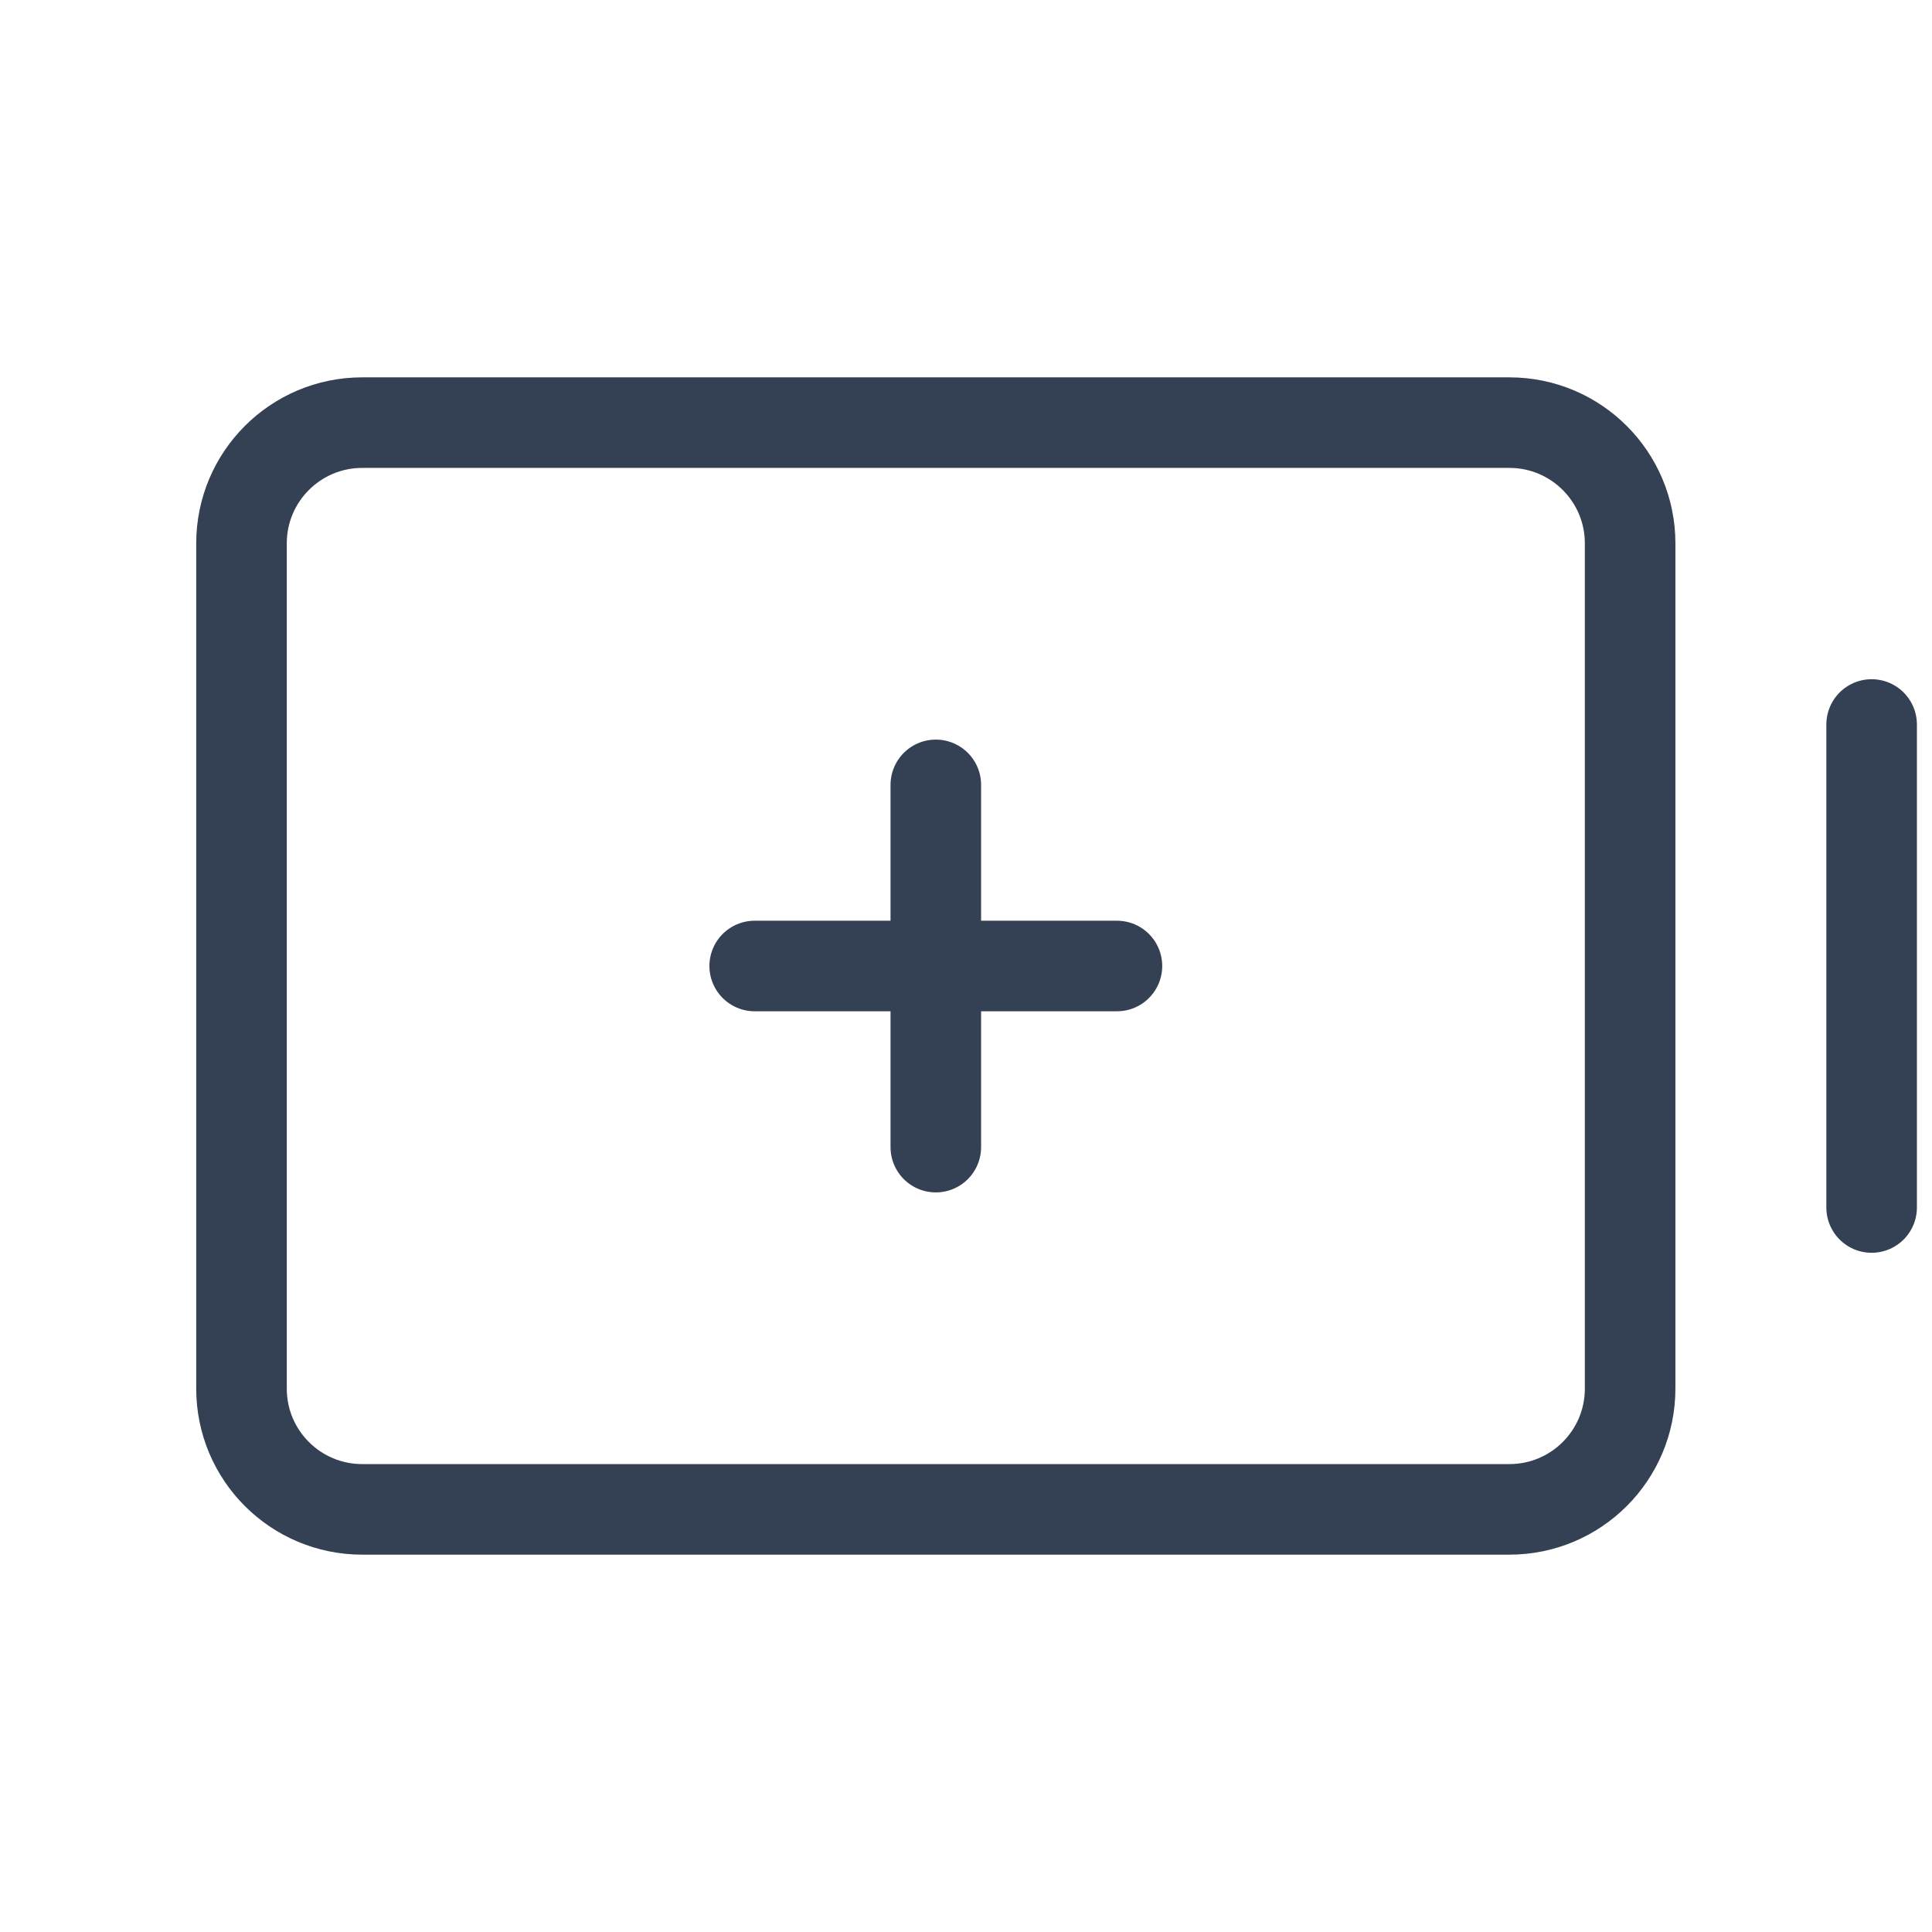 <svg width="32" height="32" viewBox="0 0 32 32" fill="none" xmlns="http://www.w3.org/2000/svg">
<path d="M31 12V20" stroke="#344054" stroke-width="1.5" stroke-linecap="round" stroke-linejoin="round"/>
<path d="M27 23V9C27 7.895 26.105 7 25 7L6 7C4.895 7 4 7.895 4 9V23C4 24.105 4.895 25 6 25H25C26.105 25 27 24.105 27 23Z" stroke="#344054" stroke-width="1.5" stroke-linecap="round" stroke-linejoin="round"/>
<path d="M15.5 13V19" stroke="#344054" stroke-width="1.5" stroke-linecap="round" stroke-linejoin="round"/>
<path d="M12.5 16H18.5" stroke="#344054" stroke-width="1.5" stroke-linecap="round" stroke-linejoin="round"/>
</svg>
